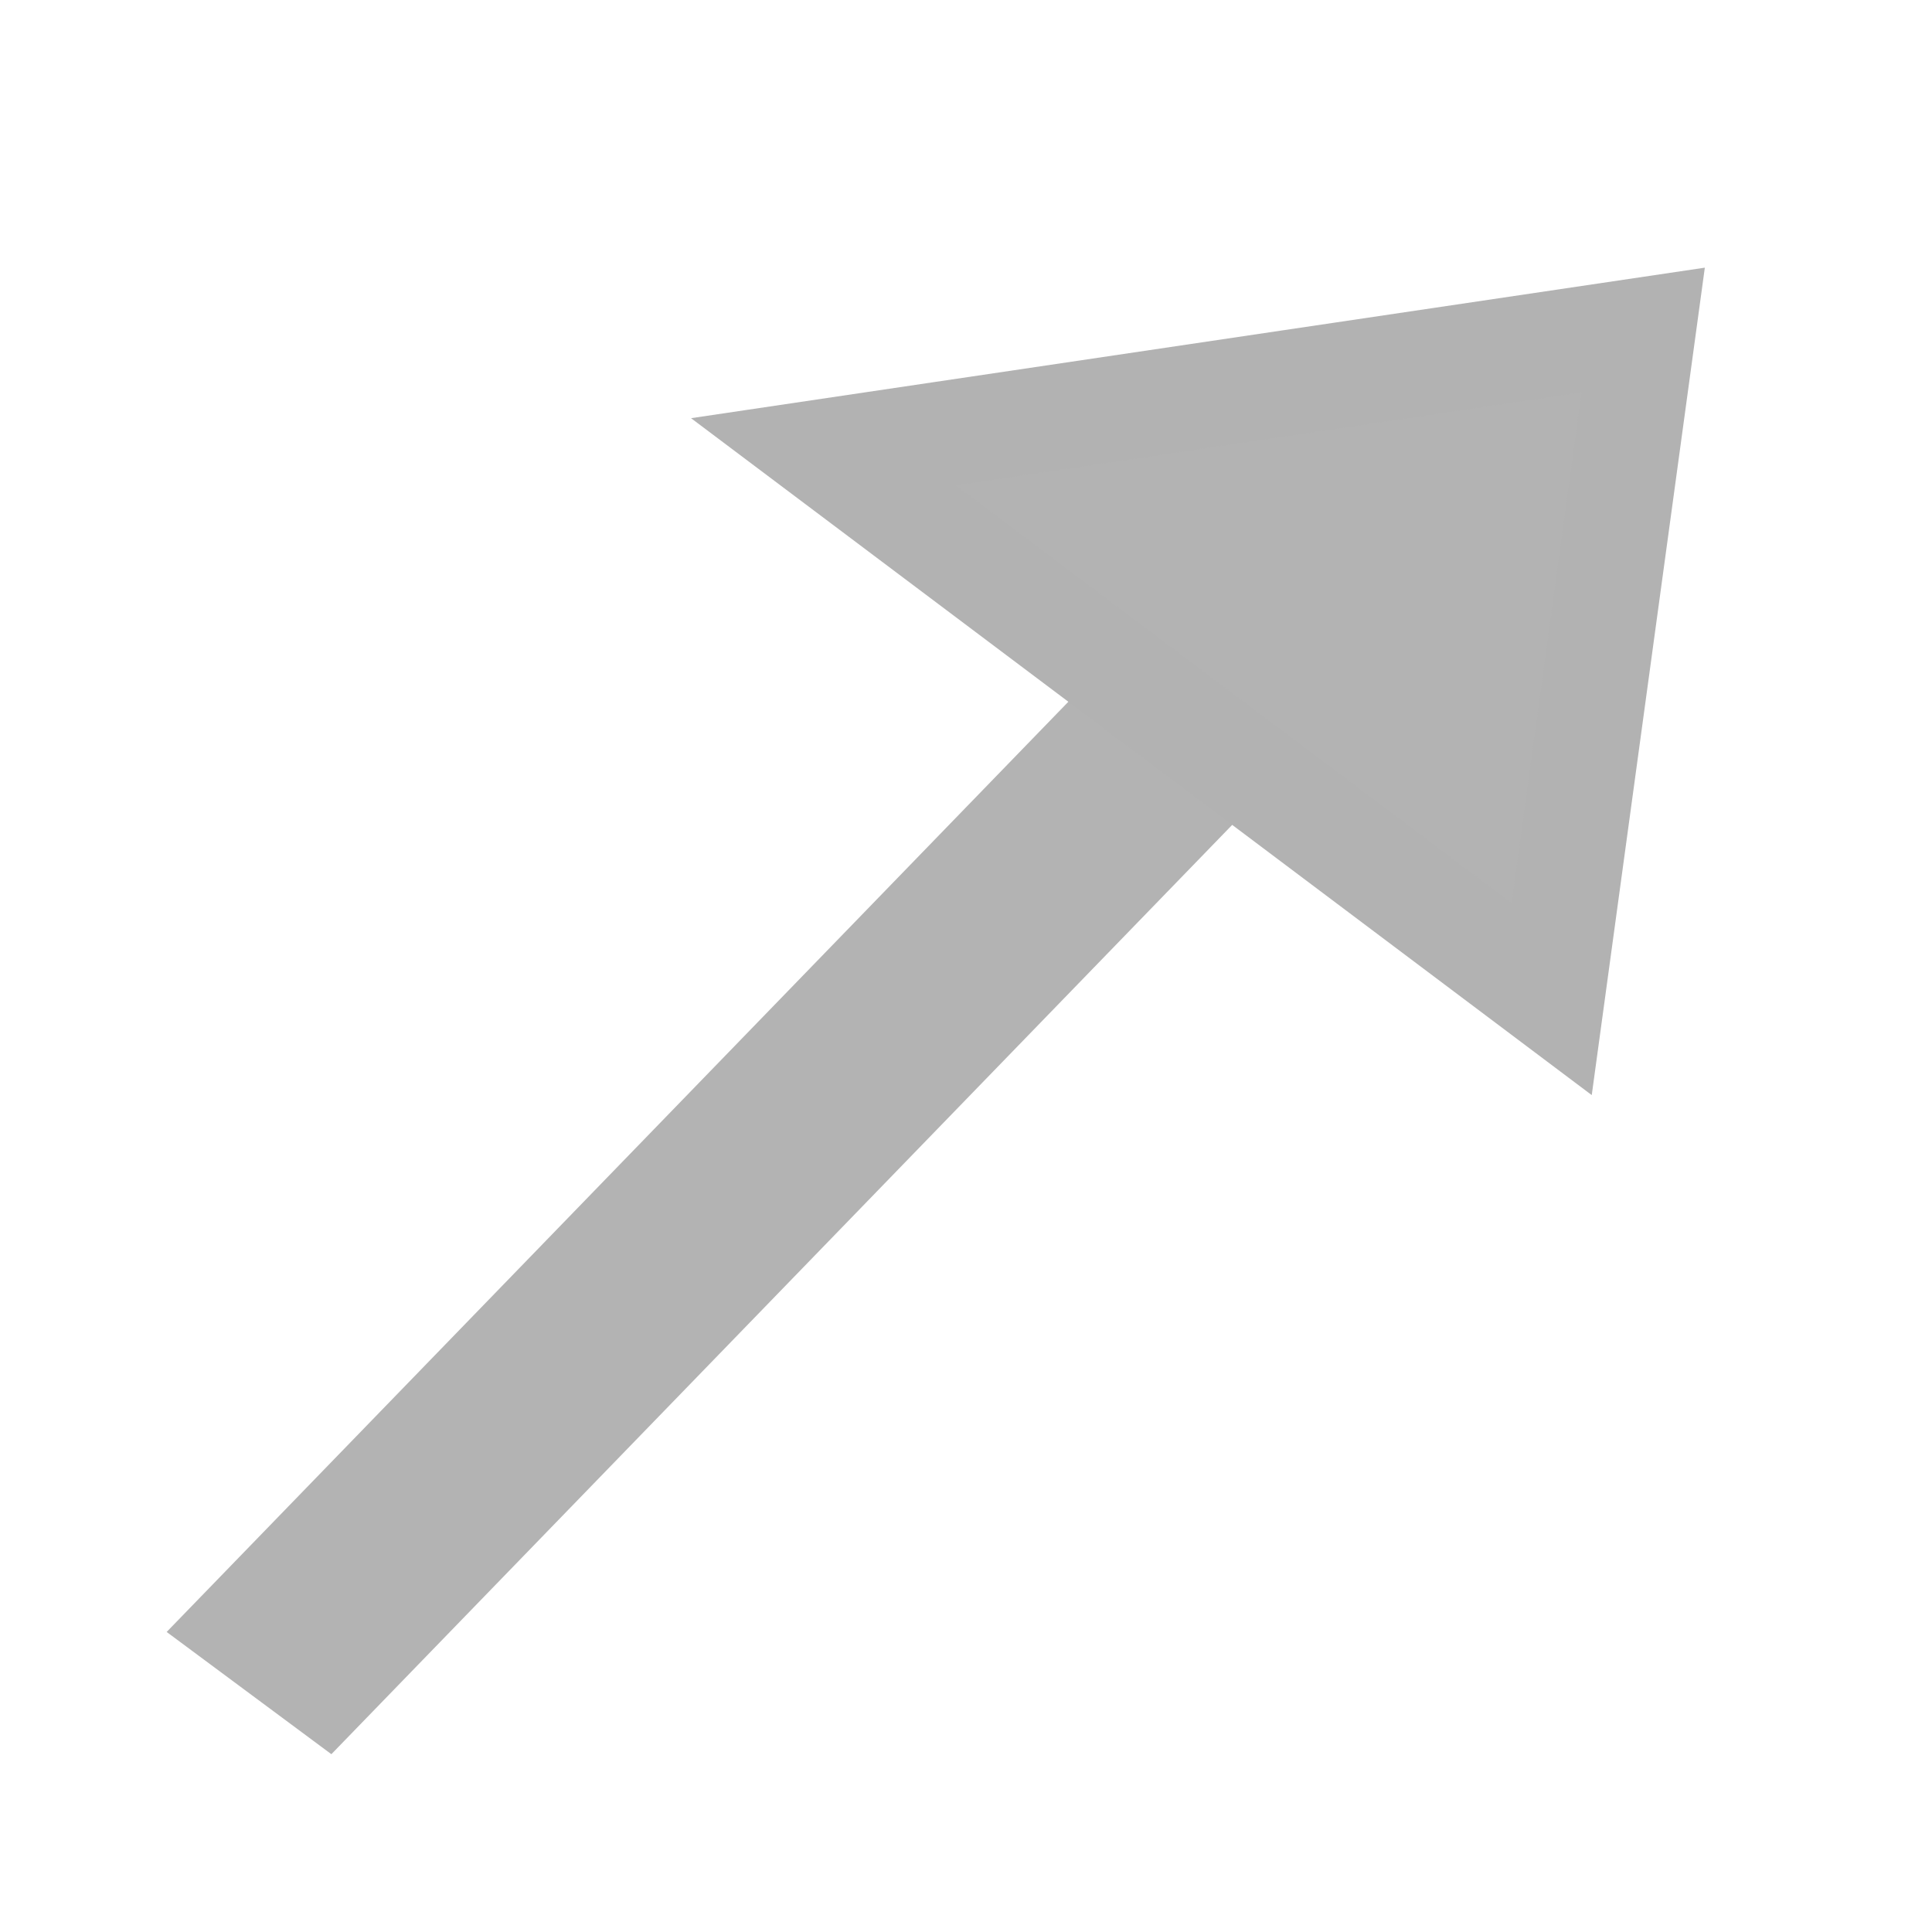 <?xml version="1.0" encoding="UTF-8" standalone="no"?>
<!-- Created with Inkscape (http://www.inkscape.org/) -->

<svg
   width="6mm"
   height="6mm"
   viewBox="0 0 6 6"
   version="1.1"
   id="svg5"
   inkscape:version="1.2 (dc2aedaf03, 2022-05-15)"
   sodipodi:docname="directedAssociation.svg"
   xmlns:inkscape="http://www.inkscape.org/namespaces/inkscape"
   xmlns:sodipodi="http://sodipodi.sourceforge.net/DTD/sodipodi-0.dtd"
   xmlns="http://www.w3.org/2000/svg"
   xmlns:svg="http://www.w3.org/2000/svg">
  <sodipodi:namedview
     id="namedview7"
     pagecolor="#ffffff"
     bordercolor="#111111"
     borderopacity="1"
     inkscape:showpageshadow="0"
     inkscape:pageopacity="0"
     inkscape:pagecheckerboard="1"
     inkscape:deskcolor="#d1d1d1"
     inkscape:document-units="mm"
     showgrid="false"
     inkscape:zoom="19.02887"
     inkscape:cx="7.6462764"
     inkscape:cy="11.876691"
     inkscape:window-width="1918"
     inkscape:window-height="1140"
     inkscape:window-x="0"
     inkscape:window-y="29"
     inkscape:window-maximized="1"
     inkscape:current-layer="layer1" />
  <defs
     id="defs2" />
  <g
     inkscape:label="Layer 1"
     inkscape:groupmode="layer"
     id="layer1">
    <rect
       style="fill:#b3b3b3;stroke-width:0.004;stroke-dasharray:none"
       id="rect739-3"
       width="0.637"
       height="4.939"
       x="3.933"
       y="-1.145"
       transform="matrix(0.803,0.596,-0.696,0.718,0,0)" />
    <path
       style="fill:#b3b3b3;fill-opacity:1;stroke:#b2b2b2;stroke-width:0.327;stroke-dasharray:none;stroke-opacity:1"
       d="M 5.103,1.025 2.557,1.403 4.819,3.103 Z"
       id="path1641" />
  </g>
</svg>

